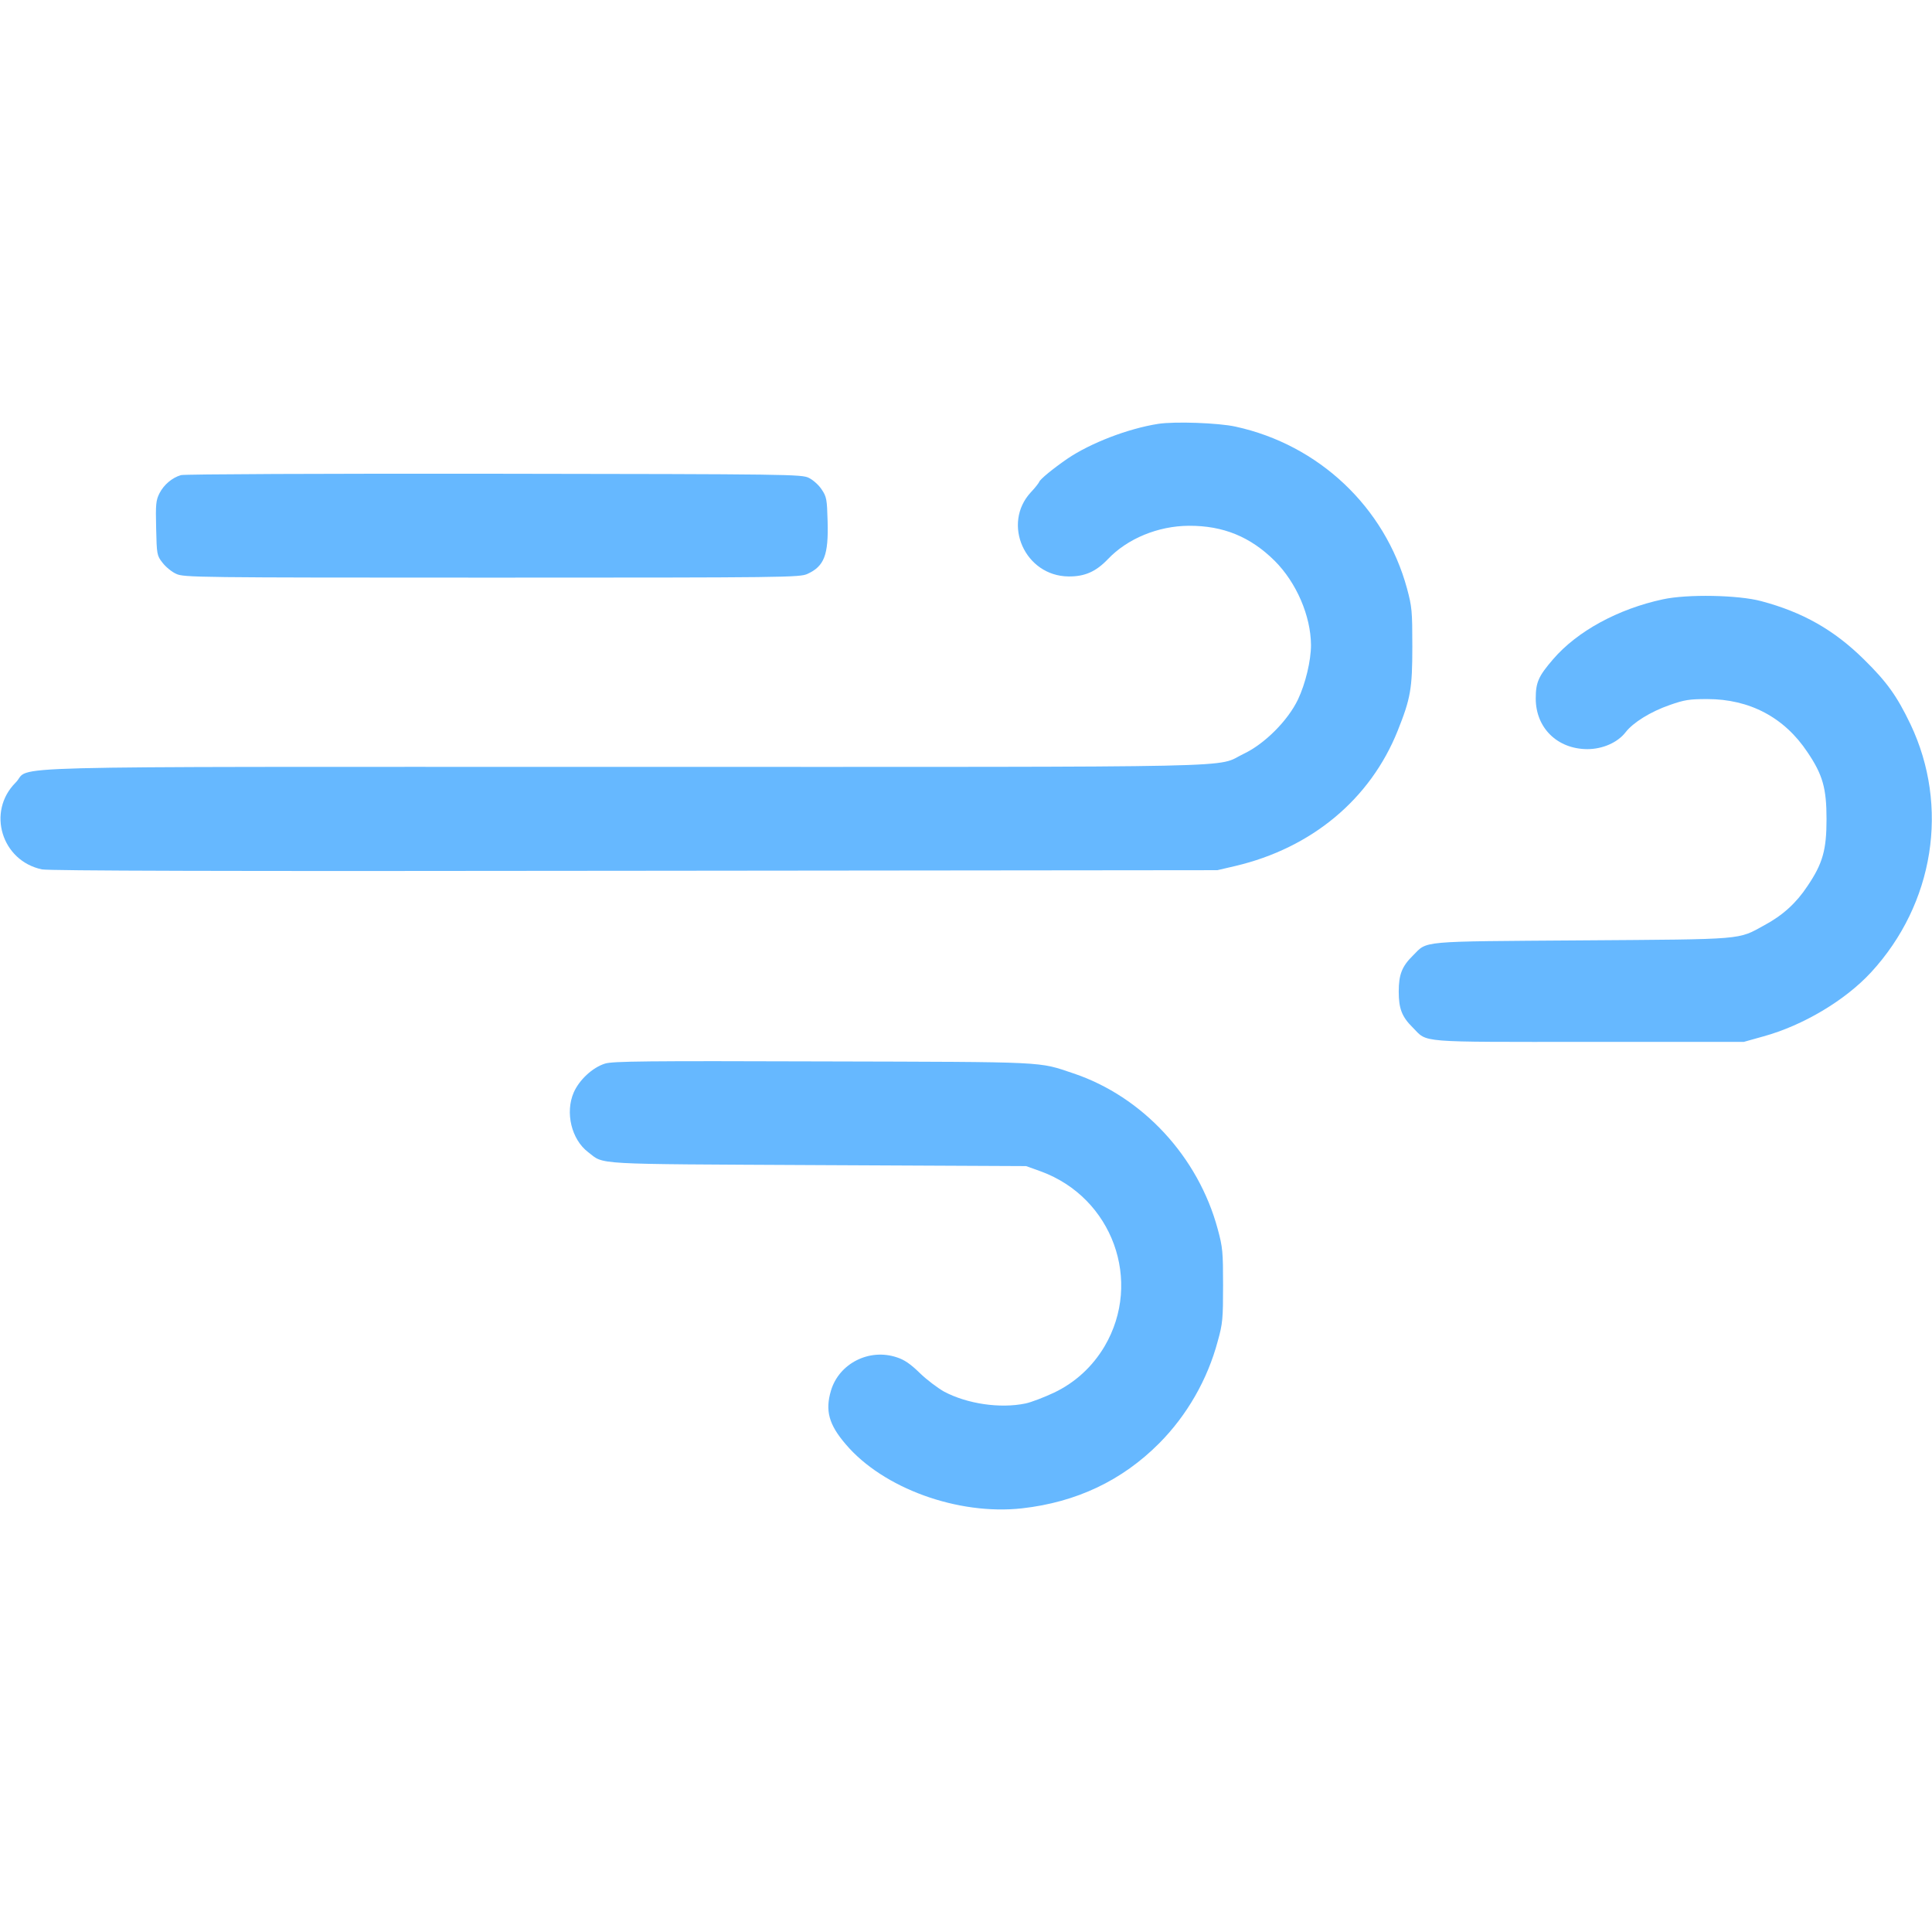 <svg id="SvgjsSvg1021" width="288" height="288" xmlns="http://www.w3.org/2000/svg" version="1.1" xmlns:xlink="http://www.w3.org/1999/xlink" xmlns:svgjs="http://svgjs.com/svgjs"><defs id="SvgjsDefs1022"></defs><g id="SvgjsG1023"><svg xmlns="http://www.w3.org/2000/svg" width="288" height="288" version="1.0" viewBox="0 0 980 552"><g transform="matrix(.1 0 0 -.1 0 552)" fill="#66b8ff" class="color000 svgShape"><path d="M5875 5510 c-153 -24 -343 -97 -461 -177 -71 -49 -139 -104 -143-118 -2 -5 -20 -29 -42 -52 -148 -160 -30 -425 191 -427 83 -1 140 25 200 88
99 104 254 168 410 169 175 1 313 -56 436 -178 110 -110 183 -279 184 -427 0
-79 -28 -196 -66 -276 -51 -107 -169 -225 -274 -275 -154 -73 127 -67 -3142
-67 -3319 0 -3001 8 -3089 -80 -147 -147 -71 -397 134 -440 38 -7 894 -10
3007 -7 l2955 3 90 21 c388 91 686 339 825 687 65 163 74 212 74 426 0 181 -2
202 -27 295 -112 412 -447 729 -870 821 -86 19 -308 27 -392 14z" fill="#66b8ff" class="color000 svgShape"></path><path d="M918 5250c-45-13-87-49-109-92-18-36-20-55-17-177 3-134 4-139 32-175 16-21 47-47 70-57 39-18 99-19 1601-19 1497 0 1562 1 1601 19 85 39 107 96 102 267-3 111-5 124-30 161-14 22-43 48-65 59-37 18-85 19-1598 21-858 1-1572-2-1587-7zM8435 4620c-228-49-435-162-557-304-74-86-88-117-88-199 0-149 109-256 261-257 79 0 155 34 195 86 38 49 126 104 224 138 74 26 99 30 190 30 215 0 391-93 508-269 78-115 97-184 97-340 0-156-19-225-97-340-56-85-125-148-218-198-137-75-91-71-925-77-837-6-782-1-858-77-56-55-72-97-72-183 0-86 16-128 72-183 76-77 15-72 893-72l785 0 100 28c200 55 414 182 546 325 320 348 398 841 200 1258-69 144-120 215-236 329-152 150-311 240-522 296-116 31-374 36-498 9zM3069 2265c-64-20-131-83-159-147-44-102-11-238 73-302 85-65 5-60 1167-66l1055-5 75-27c363-133 517-557 323-887-61-103-149-184-256-235-51-24-116-49-145-55-129-27-296-2-413 60-32 18-88 60-123 94-47 46-79 68-117 80-140 47-293-31-334-169-30-101-11-172 75-272 189-223 569-361 894-325 276 31 508 141 696 330 141 142 245 323 297 518 25 89 27 114 27 283 0 170-2 193-27 285-99 368-381 672-731 790-183 61-114 58-1271 61-900 3-1067 1-1106-11z" fill="#66b8ff" class="color000 svgShape"></path></g></svg></g></svg>